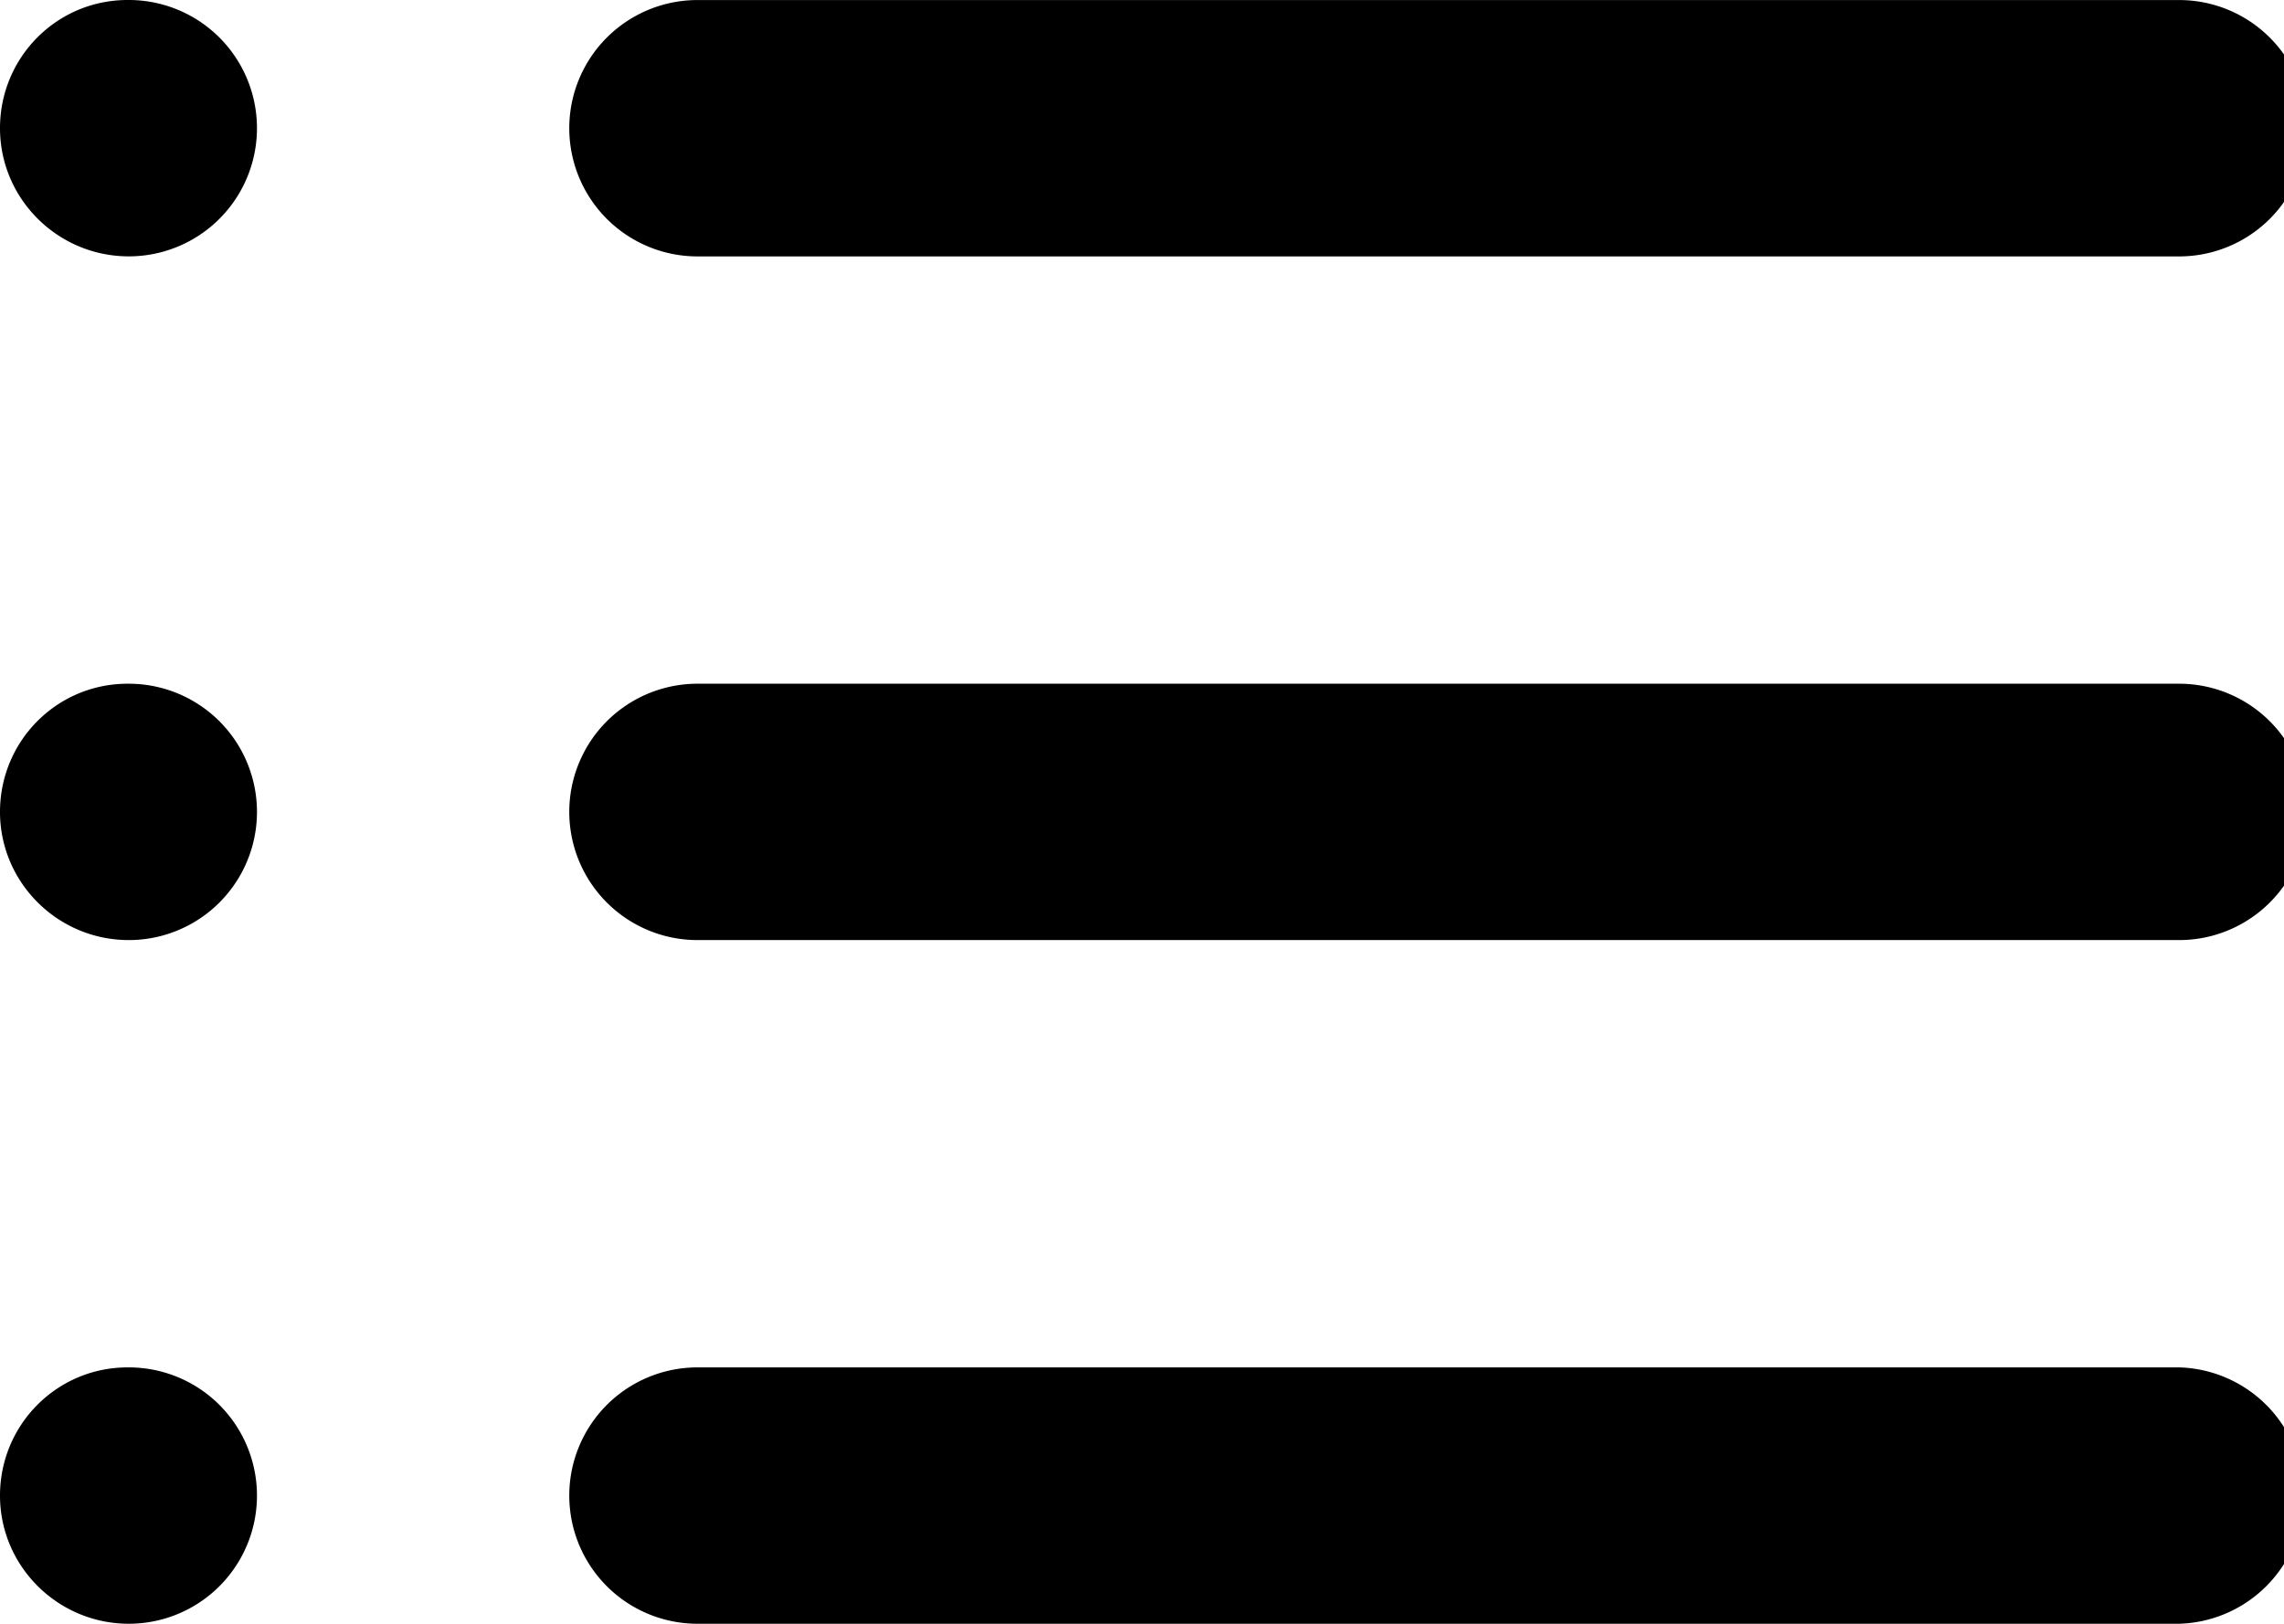 <svg xmlns="http://www.w3.org/2000/svg" viewBox="0 0 45 32"><path d="M13.742 5.053h29.192a2.526 2.526 0 0 0 0-5.052H13.742a2.525 2.525 0 1 0 0 5.052zm29.192 8.421H13.742a2.525 2.525 0 1 0 0 5.052h29.192a2.526 2.526 0 0 0 0-5.052zm0 13.473H13.742a2.526 2.526 0 0 0 0 5.052h29.192a2.527 2.527 0 0 0 0-5.052zM2.537 0h-.022C1.119 0 0 1.131 0 2.526s1.141 2.526 2.537 2.526a2.525 2.525 0 1 0 0-5.052zm0 13.474h-.022C1.119 13.474 0 14.605 0 16s1.141 2.526 2.537 2.526a2.525 2.525 0 1 0 0-5.052zm0 13.473h-.022C1.119 26.947 0 28.079 0 29.473s1.141 2.526 2.537 2.526a2.526 2.526 0 0 0 0-5.052z"/></svg>